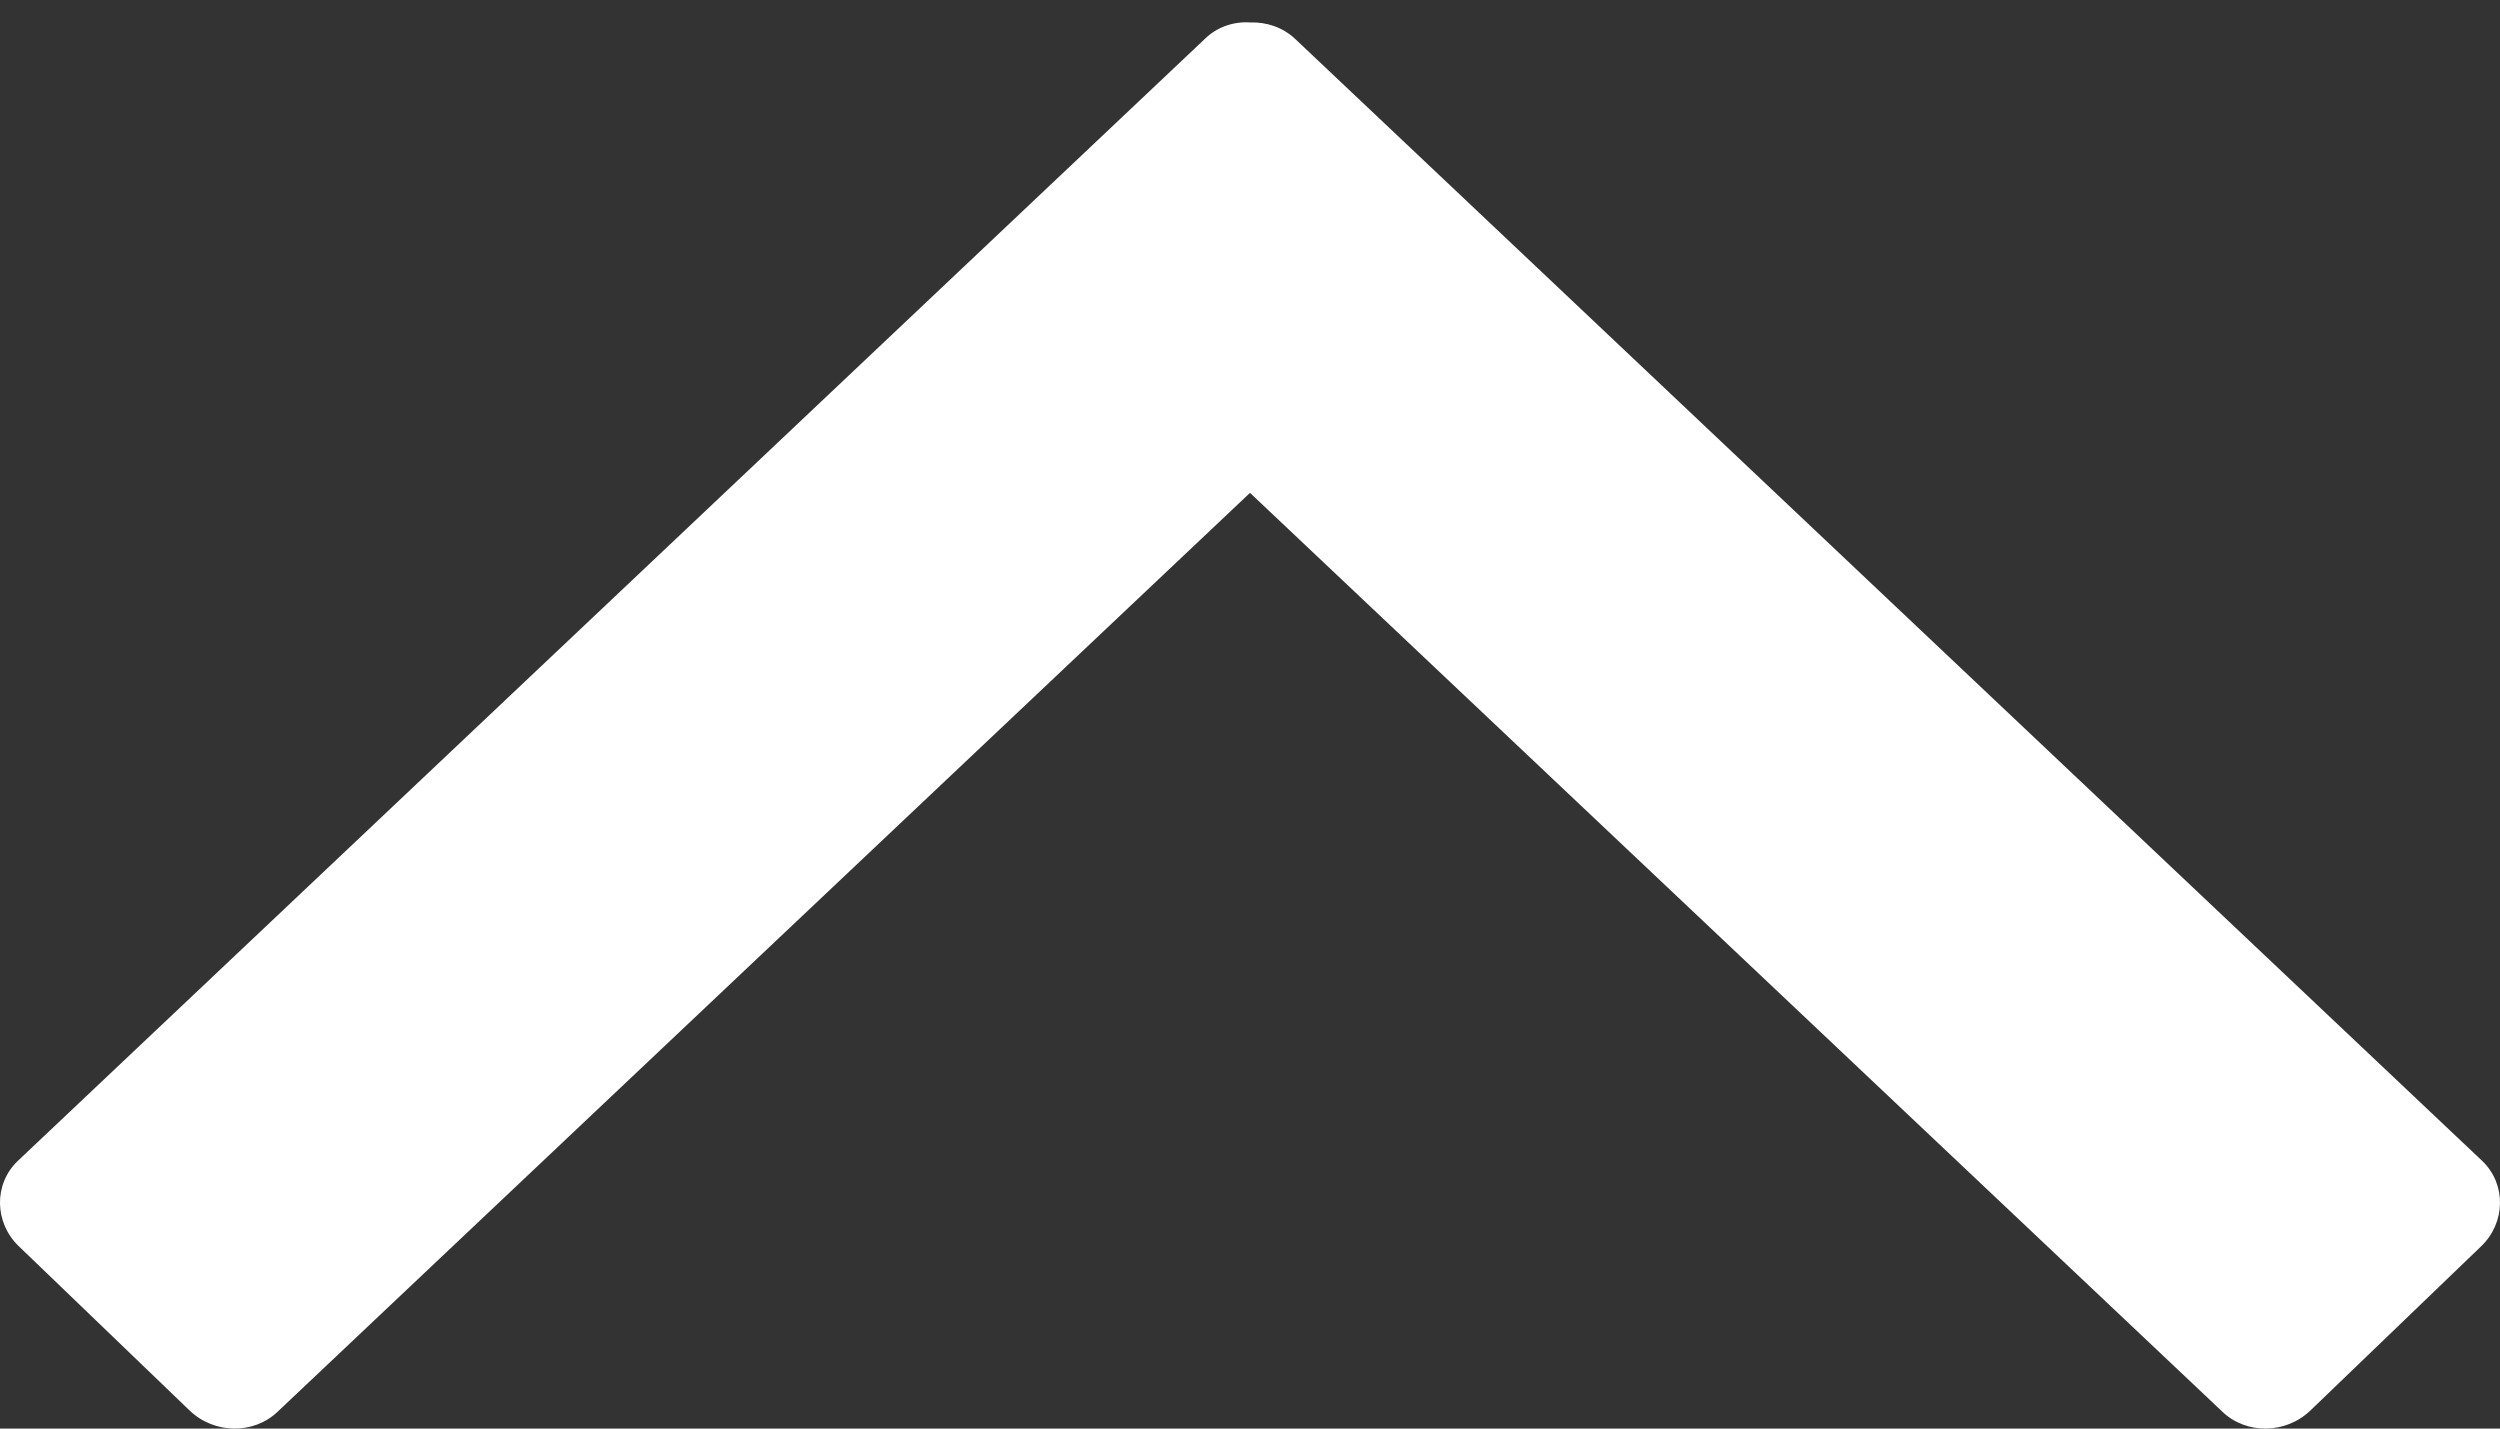 <svg width="42" height="24" viewBox="0 0 42 24" fill="none" xmlns="http://www.w3.org/2000/svg">
<rect x="0" y="0" width="42" height="24" fill="#333333" stroke="none"/>
<path fill-rule="evenodd" clip-rule="evenodd" d="M21 8.28L4.666 23.715C4.263 24.103 3.597 24.093 3.185 23.696L0.315 20.936C-0.097 20.539 -0.107 19.893 0.297 19.505L20.241 0.654C20.447 0.451 20.728 0.359 21 0.377C21.281 0.368 21.553 0.46 21.759 0.654L41.703 19.505C42.107 19.893 42.097 20.539 41.685 20.936L38.815 23.696C38.403 24.093 37.737 24.103 37.334 23.715L21 8.28Z" fill="white"/>
</svg>
